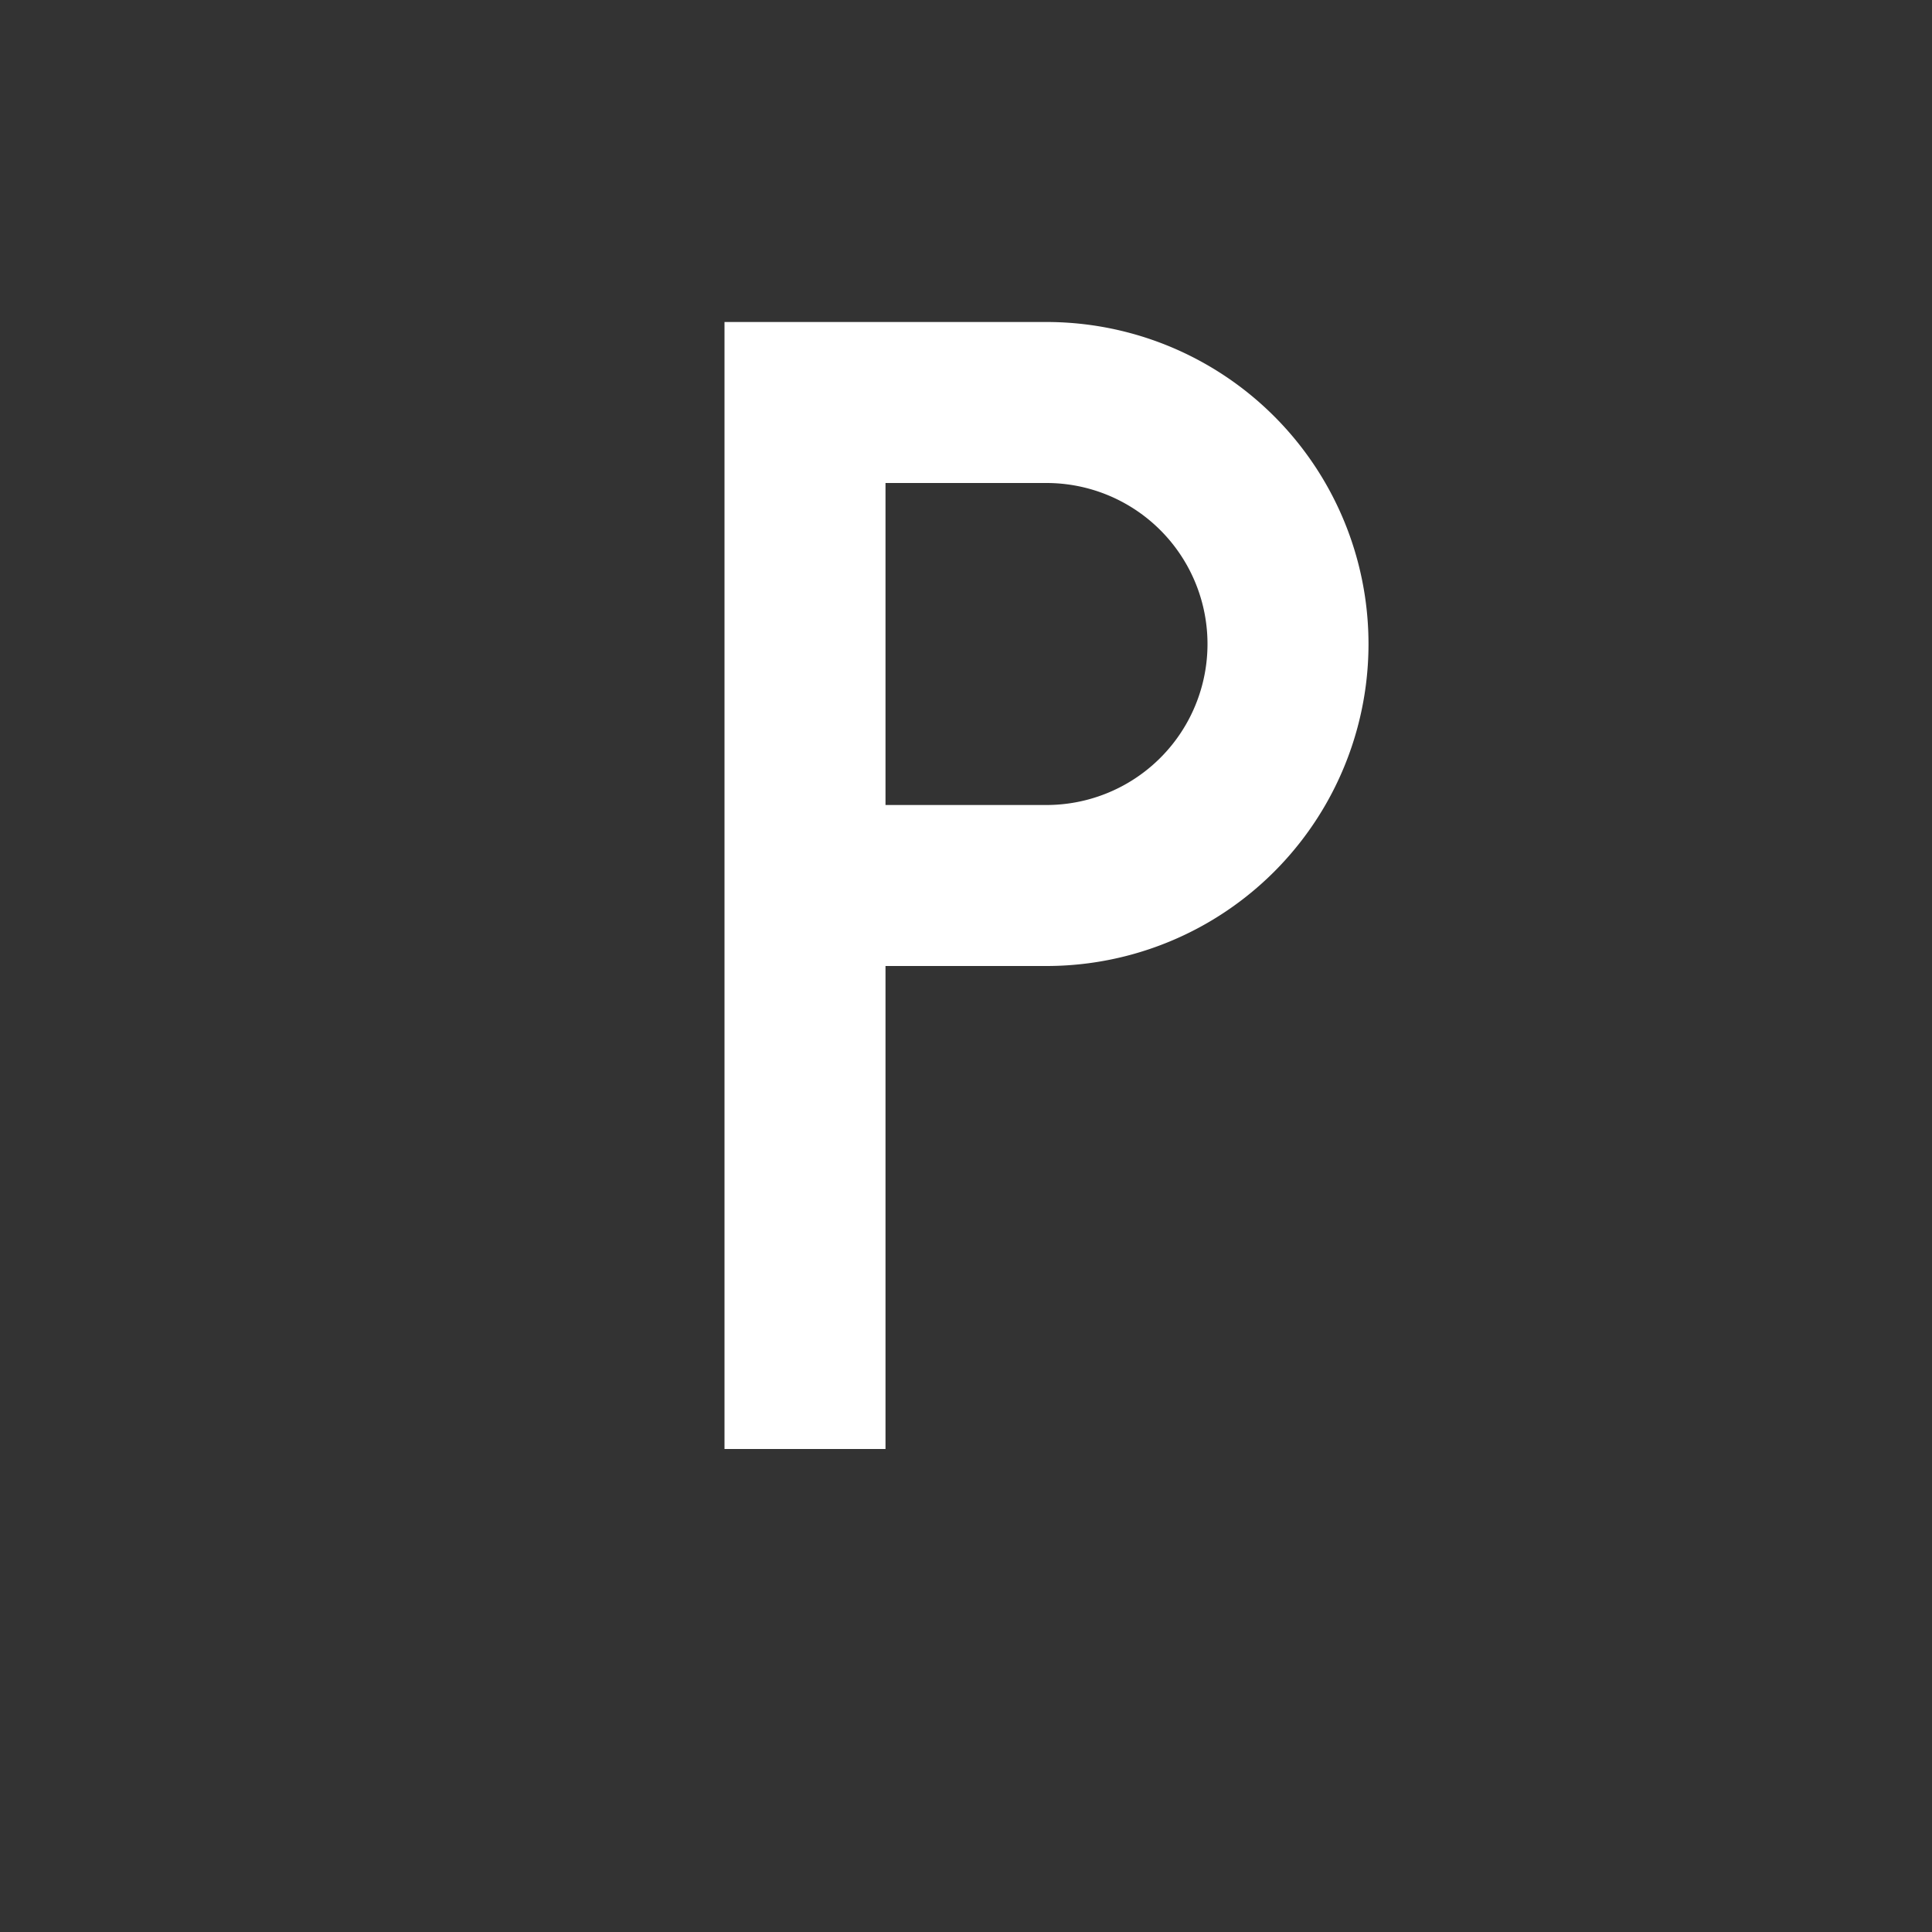 <svg xmlns="http://www.w3.org/2000/svg" fill="white" id="mdi-format-paragraph" viewBox="0 0 24 24"><rect x="0" y="0" width="24" height="24" fill="#333333" stroke="none"/><path d="M13,4A4,4 0 0,1 17,8A4,4 0 0,1 13,12H11V18H9V4H13M13,10A2,2 0 0,0 15,8A2,2 0 0,0 13,6H11V10H13Z" /></svg>
